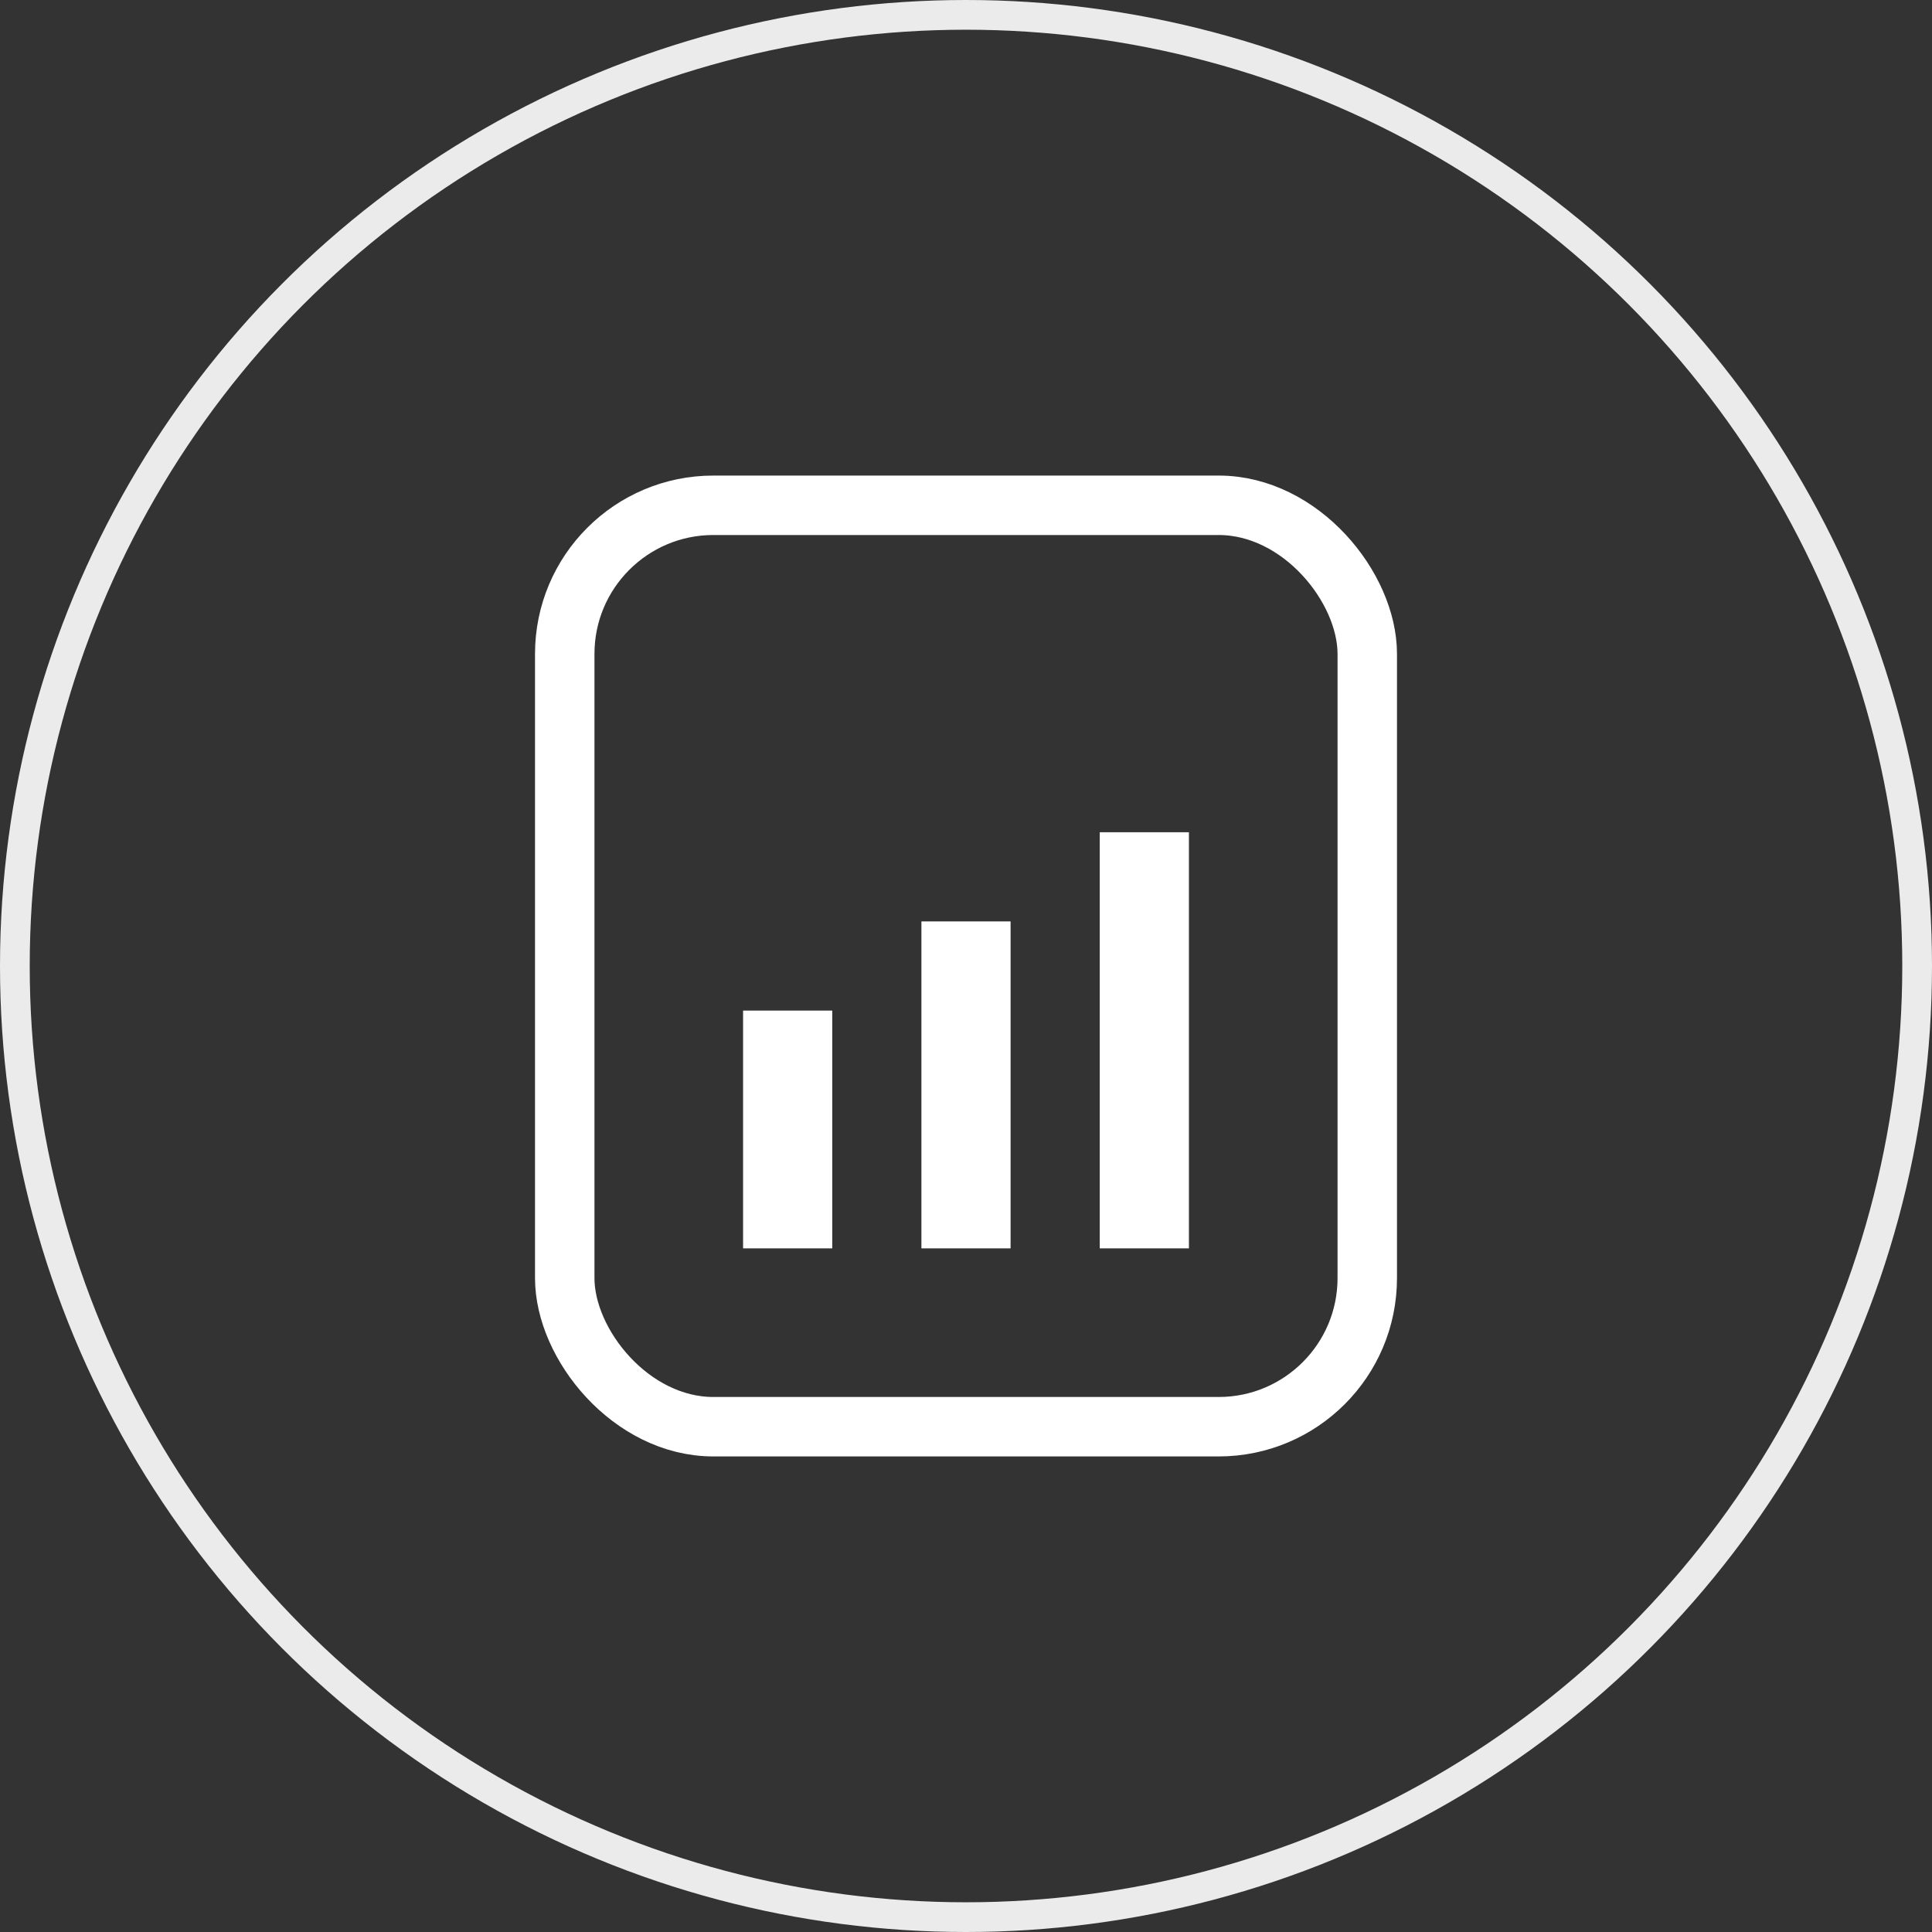 <svg xmlns="http://www.w3.org/2000/svg" width="65" height="65" viewBox="0 0 65 65">
    <rect x="0" y="0" width="65" height="65" fill="#333333" stroke="none"/>
    <defs>
        <style>
            .cls-1{fill:none}.cls-4{fill:#fff}
        </style>
    </defs>
    <g id="icon_03" transform="translate(-739 -686)">
        <rect id="Rectangle_288" width="29" height="33" class="cls-1" rx="10" transform="translate(757 704)"/>
        <path id="Path_1175" d="M1132.843 379.683h7.085a.945.945 0 0 1 .945.945.945.945 0 0 1-.945.945h-7.085a.944.944 0 0 1-.945-.945.945.945 0 0 1 .945-.945z" class="cls-1" transform="translate(-364.508 329.04)"/>
        <g id="Group_1112" transform="translate(-200 50)">
            <g id="Ellipse_24" fill="none" stroke="#fff" opacity="0.9" transform="translate(939 636)">
                <circle cx="32.5" cy="32.5" r="32.5" stroke="none"/>
                <circle cx="32.5" cy="32.5" r="32" class="cls-1"/>
            </g>
            <g id="Group_1110" transform="translate(0 -2)">
                <rect id="Rectangle_289" width="27" height="31" fill="none" stroke="#fff" stroke-width="2px" rx="5" transform="translate(958 655)"/>
                <path id="Rectangle_1237" d="M0 0H3V8H0z" class="cls-4" transform="translate(964 672)"/>
                <path id="Rectangle_1238" d="M0 0H3V11H0z" class="cls-4" transform="translate(970 669)"/>
                <path id="Rectangle_1239" d="M0 0H3V14H0z" class="cls-4" transform="translate(976 666)"/>
            </g>
        </g>
    </g>
</svg>
